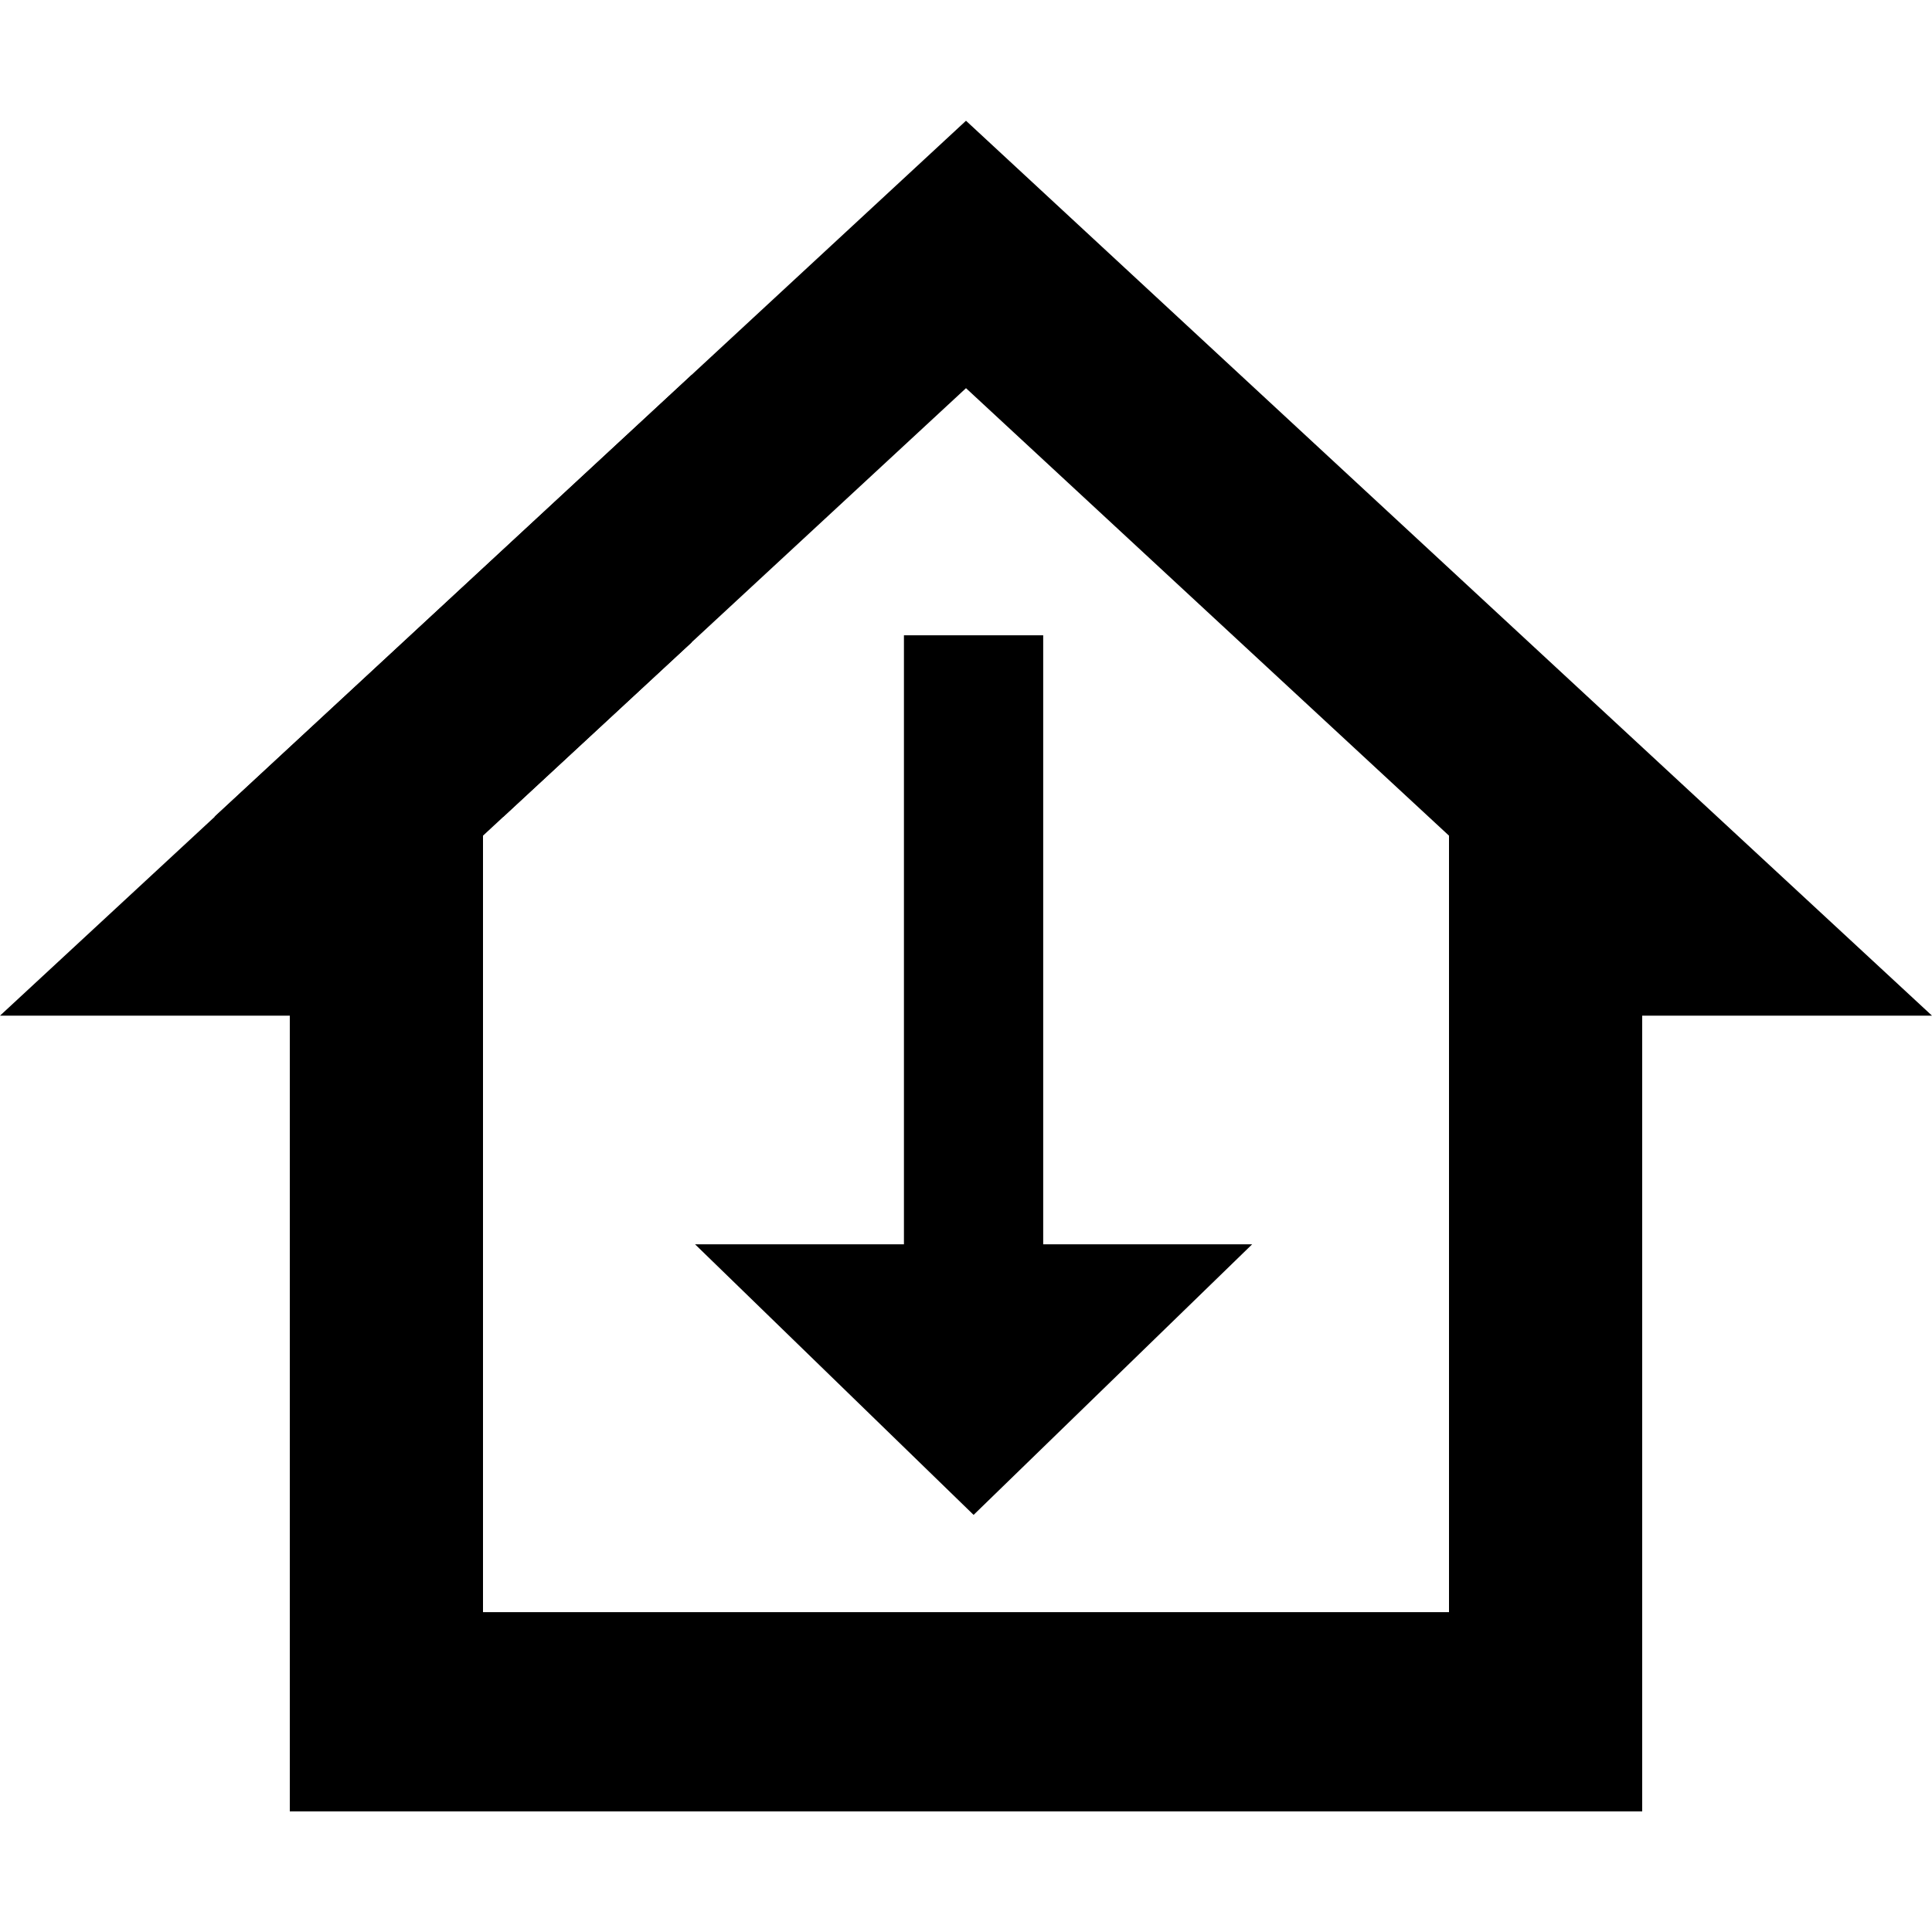 <?xml version="1.0" encoding="UTF-8" standalone="no"?>
<svg
   viewBox="0 0 24 24"
   version="1.1"
   id="svg4"
   sodipodi:docname="supply-air.svg"
   inkscape:version="1.1.2 (0a00cf5339, 2022-02-04)"
   xmlns:inkscape="http://www.inkscape.org/namespaces/inkscape"
   xmlns:sodipodi="http://sodipodi.sourceforge.net/DTD/sodipodi-0.dtd"
   xmlns="http://www.w3.org/2000/svg"
   xmlns:svg="http://www.w3.org/2000/svg">
  <defs
     id="defs8" />
  <sodipodi:namedview
     id="namedview6"
     pagecolor="#ffffff"
     bordercolor="#666666"
     borderopacity="1.0"
     inkscape:pageshadow="2"
     inkscape:pageopacity="0.0"
     inkscape:pagecheckerboard="0"
     showgrid="false"
     inkscape:zoom="28.416667"
     inkscape:cx="22.944281"
     inkscape:cy="11.489736"
     inkscape:window-width="1920"
     inkscape:window-height="1029"
     inkscape:window-x="0"
     inkscape:window-y="25"
     inkscape:window-maximized="1"
     inkscape:current-layer="svg4" />
  <path
     id="path823"
     style="stroke-width:1.218"
     d="M 12 1.5 L 2.664 10.146 L 6.252 10.146 L 12 4.822 L 15.408 7.98 L 18 10.381 L 18 13.451 L 18 20.029 L 6 20.029 L 6 17.559 L 3.6 17.559 L 3.6 22.5 L 20.4 22.5 L 20.4 13.451 L 20.4 12.617 L 24 12.617 L 15.408 4.658 L 12 1.5 z " />
  <path
     id="path823-5"
     style="stroke-width:1.218"
     d="M 8.592 4.658 L 0 12.617 L 3.6 12.617 L 3.6 13.451 L 3.6 22.5 L 20.4 22.5 L 20.4 17.559 L 18 17.559 L 18 20.029 L 6 20.029 L 6 13.451 L 6 10.381 L 8.592 7.98 L 8.592 4.658 z " />
  <path
     style="stroke-width:1.218"
     d="m -5.468,19.743 -4.941,-4.8 h 3.706 v -10.8 h 2.471 v 10.8 h 3.706 l -4.941,4.8"
     id="path2" />
  <path
     style="stroke-width:0.853"
     d="M 12.095,18.819 8.634,15.457 H 11.229 V 7.892 h 1.73 v 7.565 h 2.596 l -3.461,3.362"
     id="path2-4" />
</svg>
